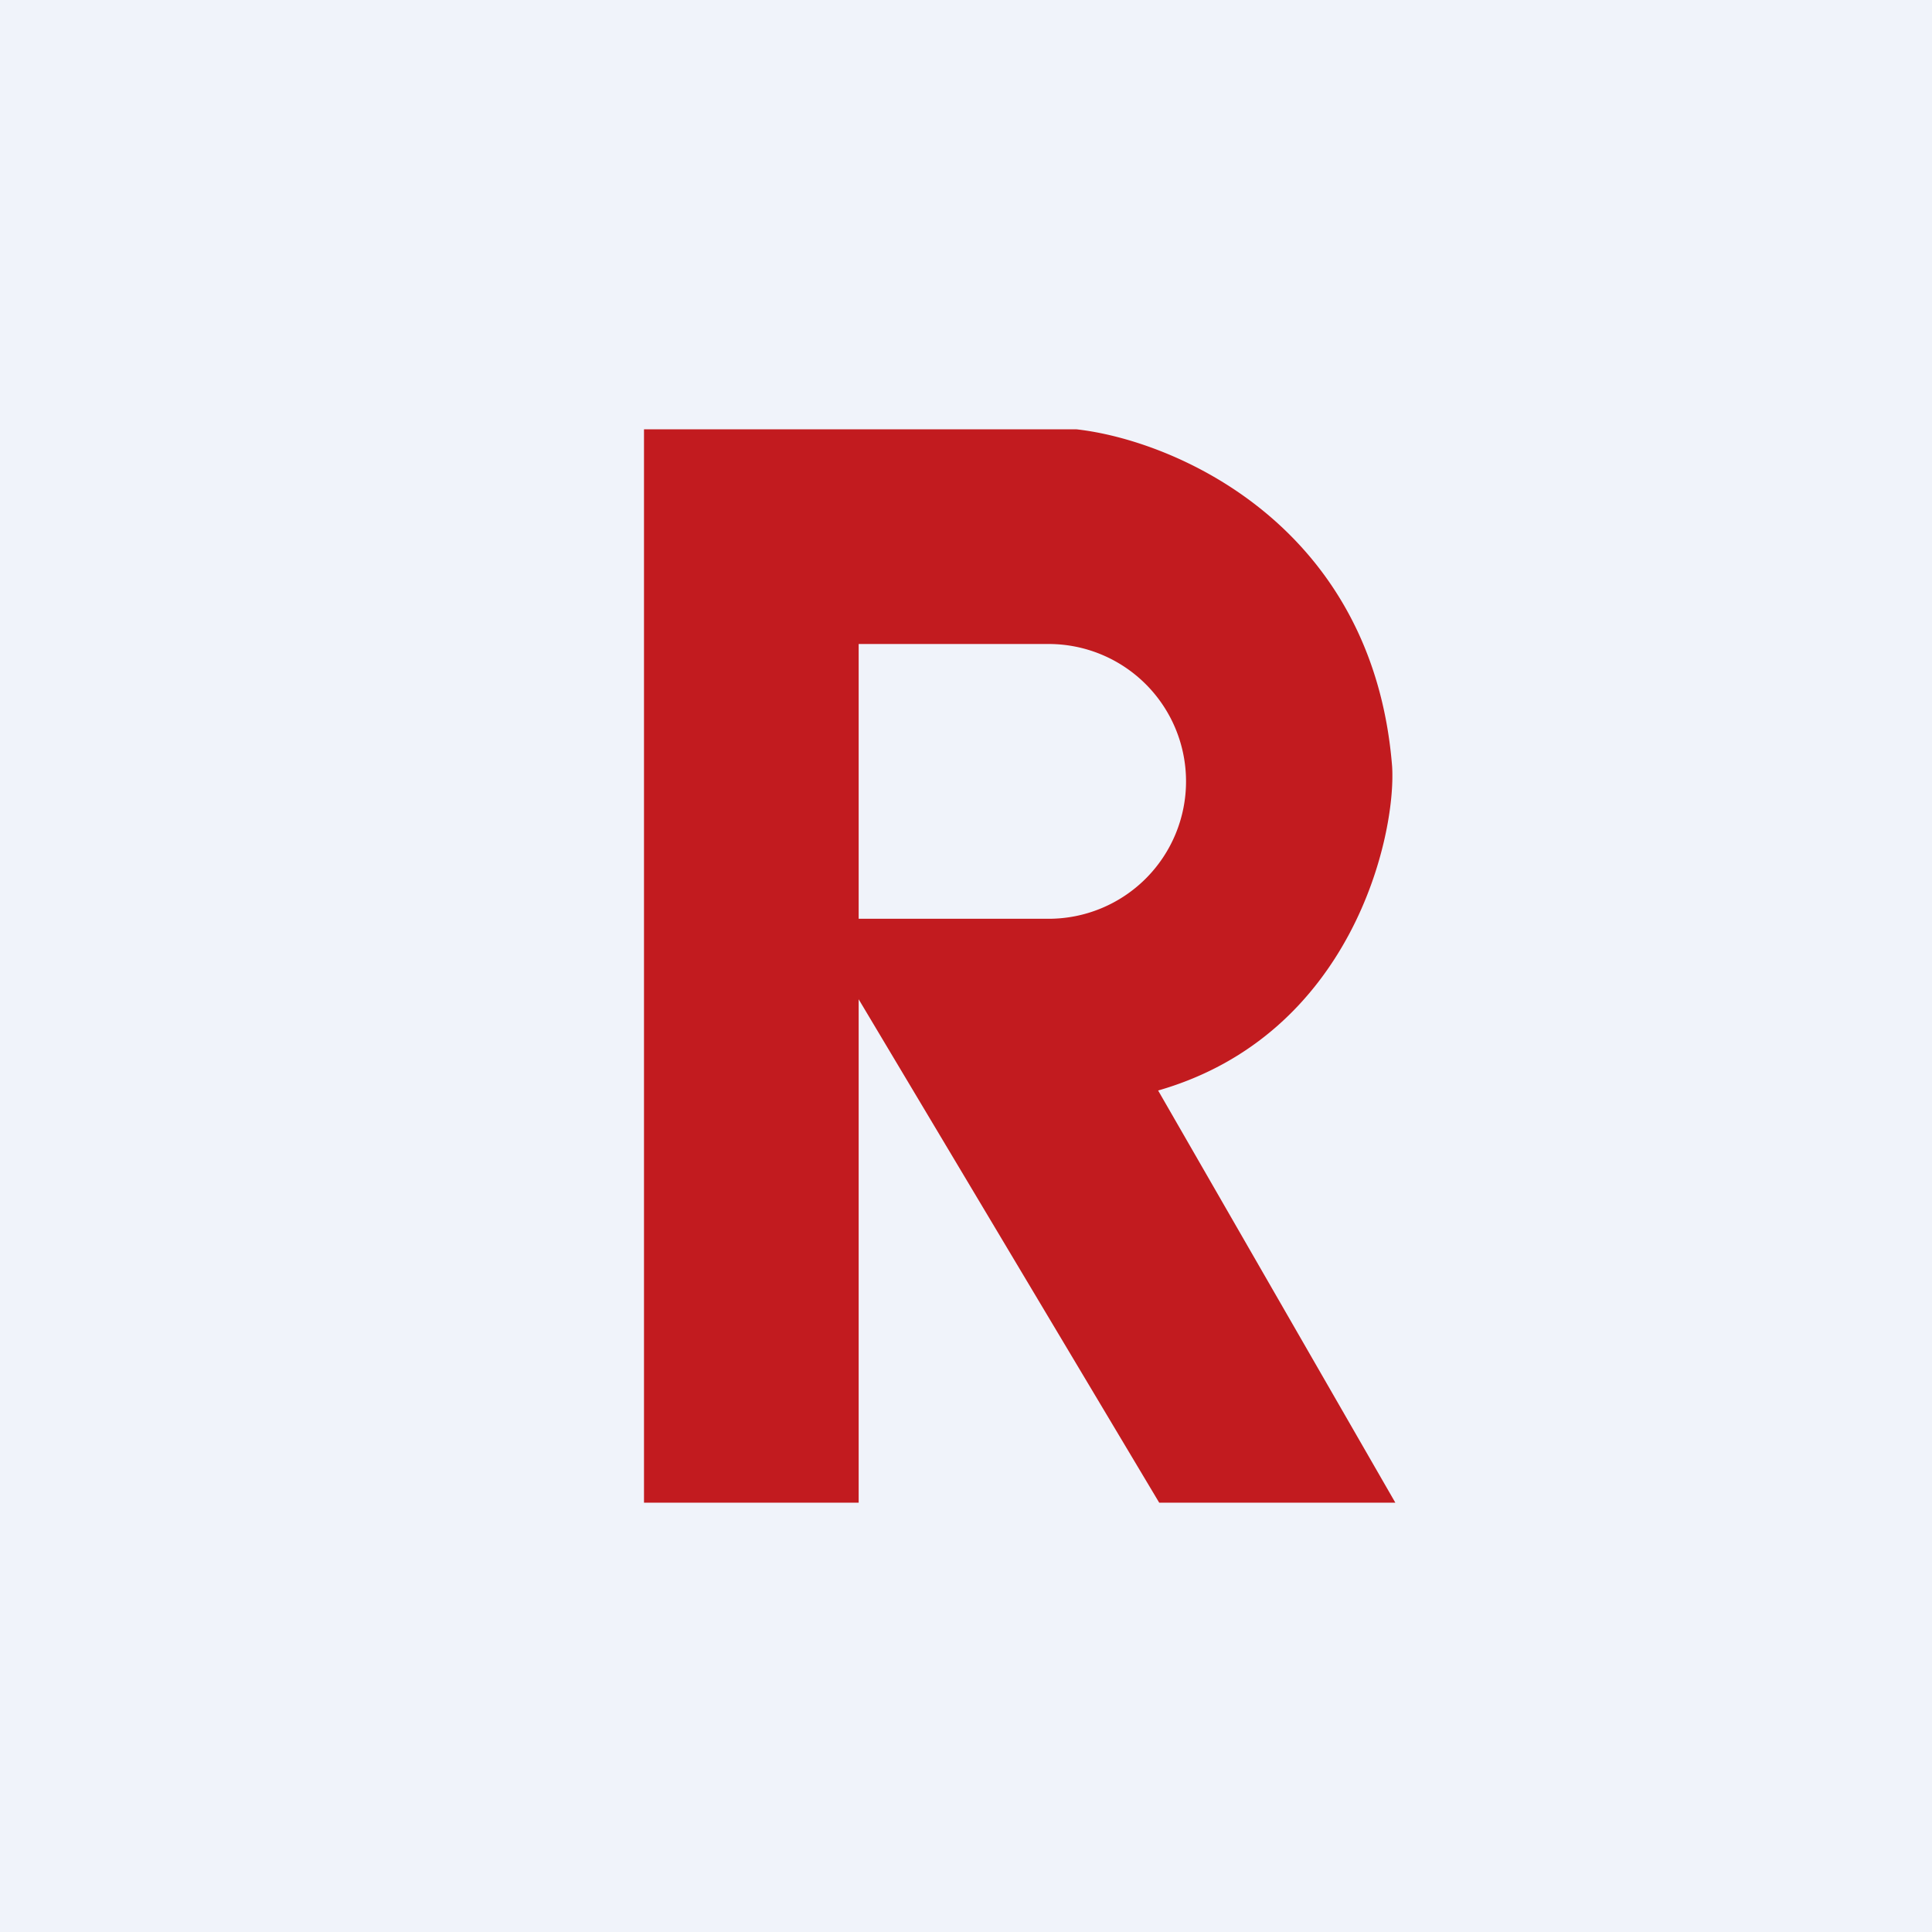 <!-- by TradingView --><svg width="18" height="18" viewBox="0 0 18 18" xmlns="http://www.w3.org/2000/svg"><path fill="#F0F3FA" d="M0 0h18v18H0z"/><path d="M6 14V4h4.03c.9.1 2.76.88 2.94 3.14.04.64-.37 2.5-2.18 3.02L13 14h-2.2L8 9.31V14H6Zm3.77-8H8v2.56h1.77a1.28 1.28 0 1 0 0-2.56Z" fill="#C21B1F"/></svg>
